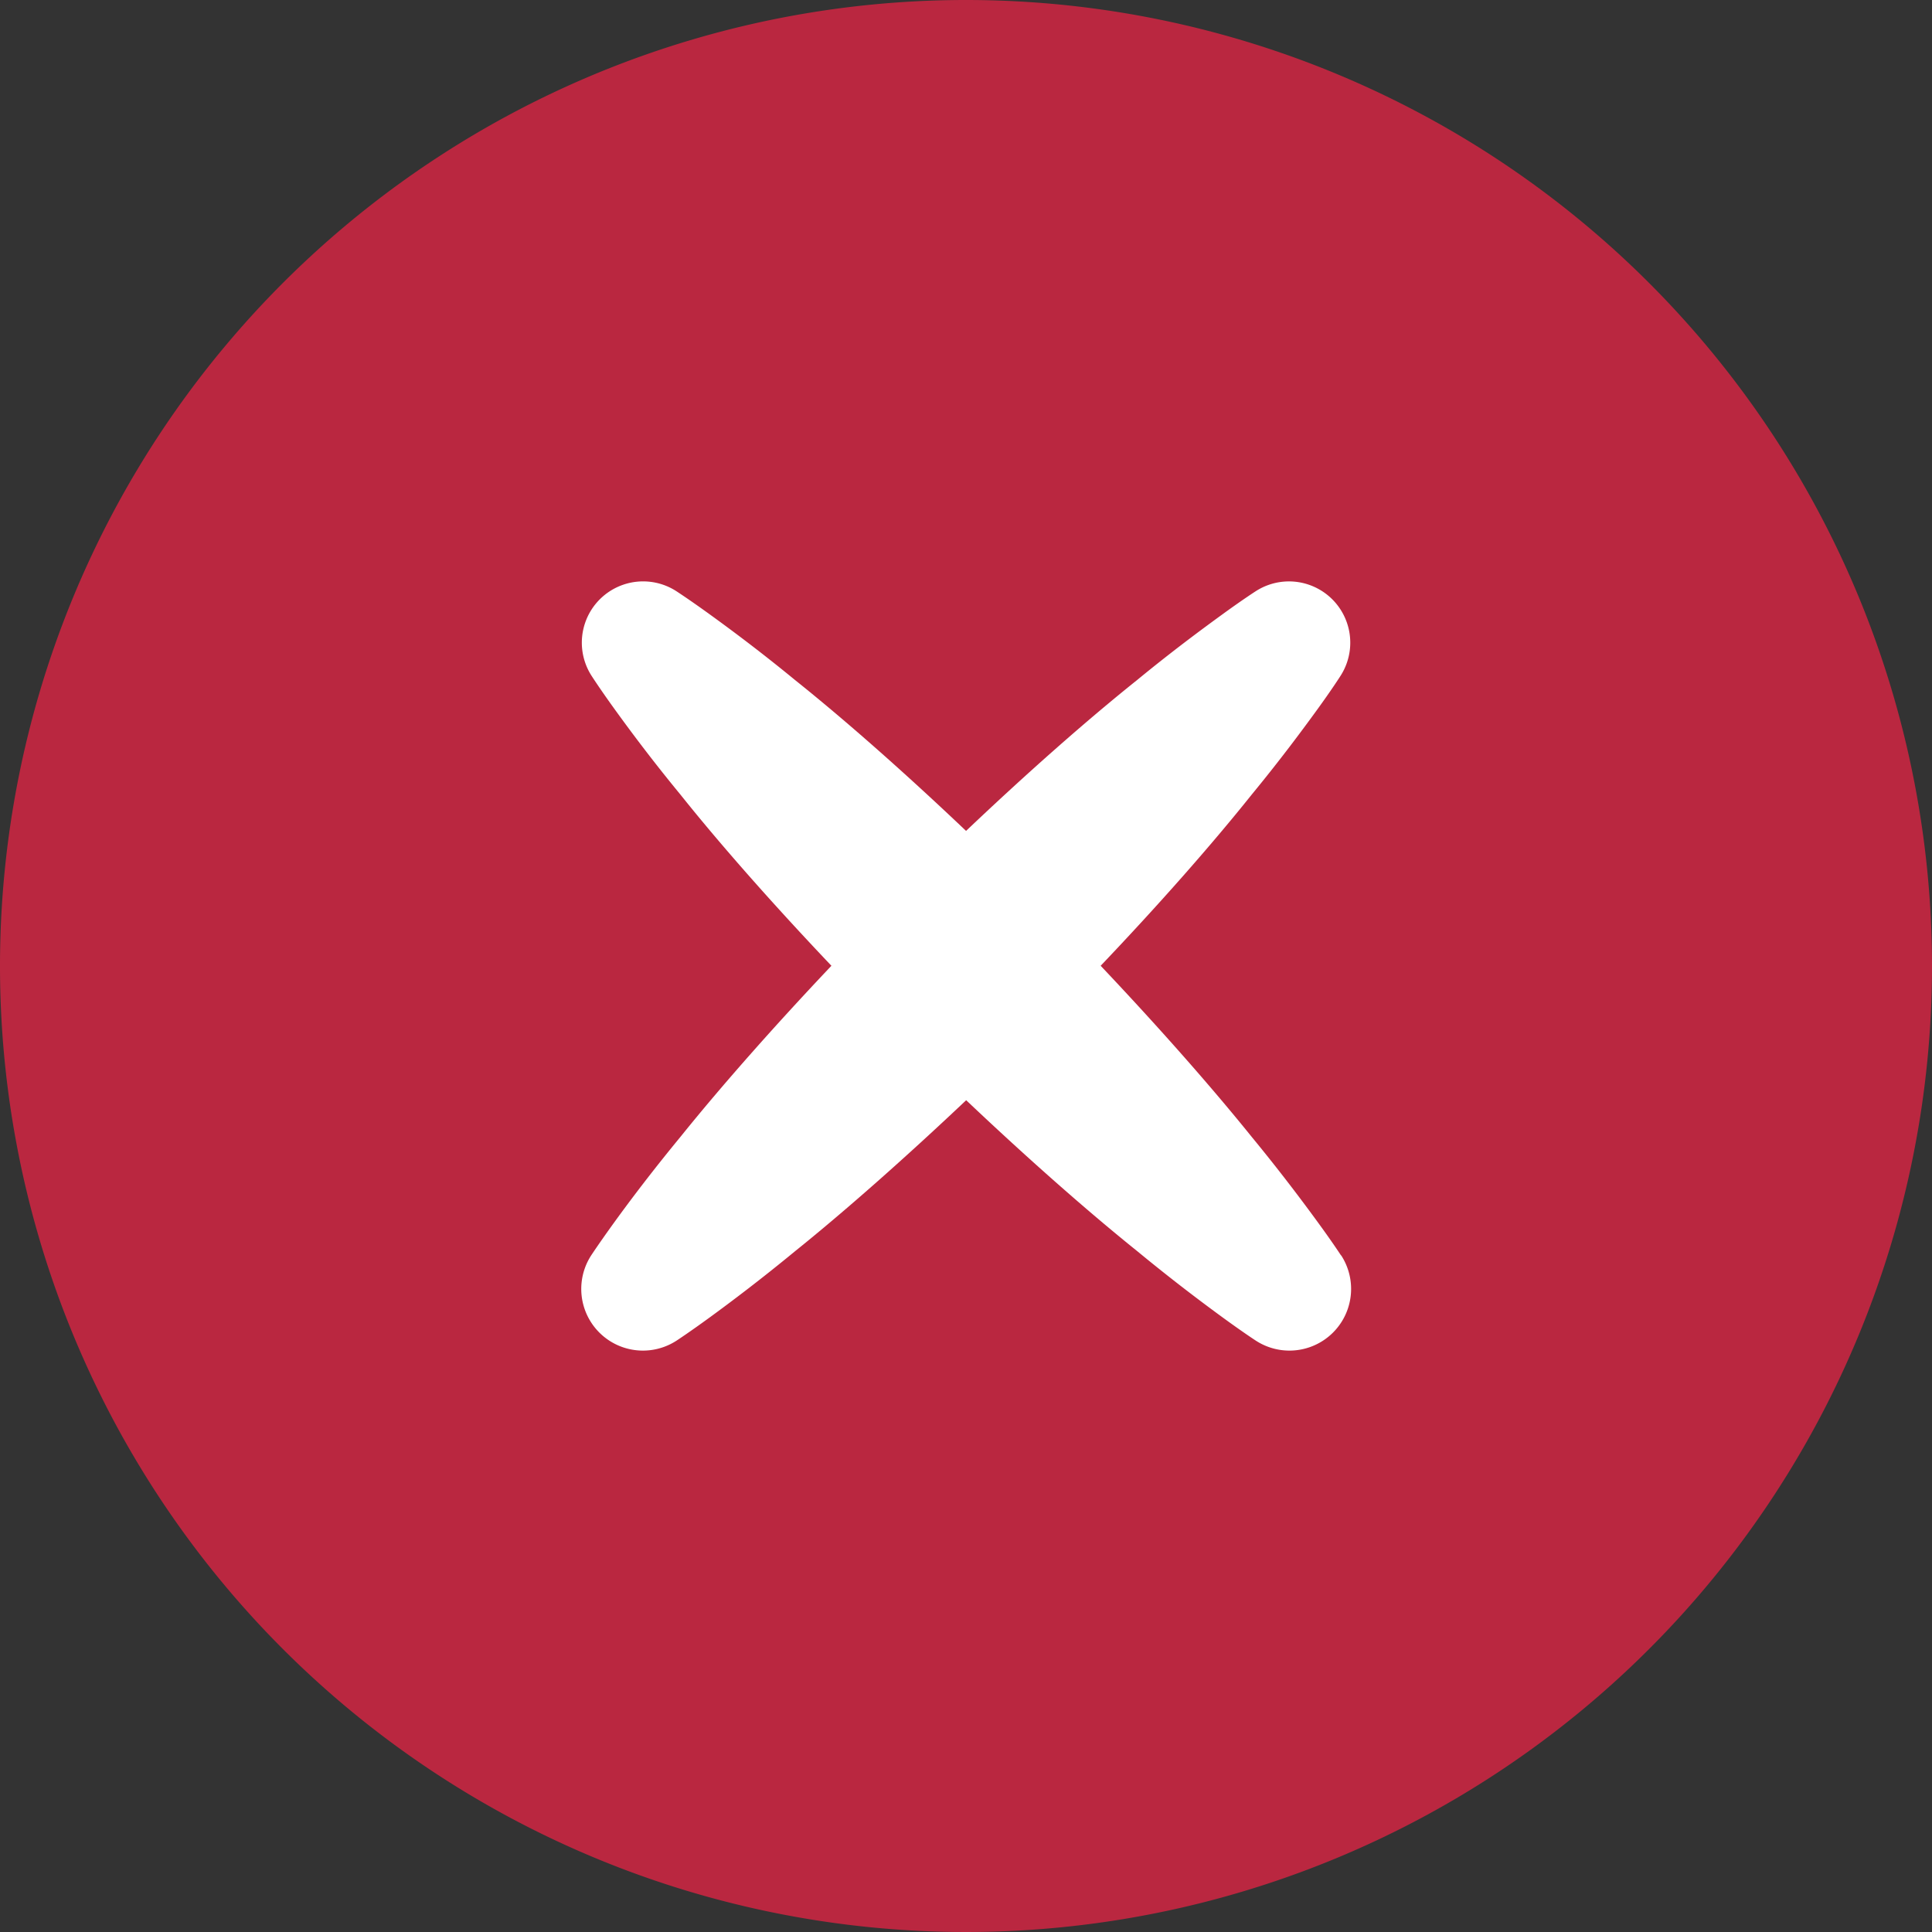 <svg id="Layer_1" data-name="Layer 1" xmlns="http://www.w3.org/2000/svg" viewBox="0 0 100 100"><rect x="0" y="0" width="100" height="100" fill="#333333" stroke="none"/><defs><style>.cls-1{fill:#ba2740;}.cls-2{fill:#fff;}</style></defs><title>sent</title><path class="cls-1" d="M100,50A50,50,0,1,1,50,0,50,50,0,0,1,100,50Z"/><path class="cls-2" d="M69.407,64.975s-.423-.652-1.218-1.74-1.945-2.622-3.4-4.389c-2.094-2.6-4.83-5.7-7.819-8.858,3-3.151,5.735-6.252,7.822-8.865,1.454-1.767,2.6-3.31,3.391-4.4s1.208-1.75,1.208-1.75a3.172,3.172,0,0,0-4.38-4.381s-.658.42-1.748,1.213-2.632,1.934-4.4,3.388c-2.61,2.086-5.71,4.822-8.86,7.815-3.149-2.993-6.249-5.729-8.859-7.815-1.769-1.454-3.311-2.6-4.4-3.388s-1.748-1.213-1.748-1.213a3.172,3.172,0,0,0-4.381,4.381s.42.658,1.209,1.75,1.936,2.634,3.391,4.4c2.086,2.613,4.826,5.714,7.819,8.865-2.987,3.155-5.723,6.256-7.816,8.858-1.456,1.767-2.611,3.3-3.4,4.389s-1.216,1.74-1.216,1.74a3.192,3.192,0,0,0,4.416,4.416s.651-.424,1.738-1.217,2.622-1.949,4.391-3.407c2.6-2.091,5.7-4.831,8.862-7.82,3.156,2.989,6.26,5.729,8.863,7.82,1.768,1.458,3.3,2.611,4.39,3.407s1.739,1.217,1.739,1.217a3.192,3.192,0,0,0,4.416-4.416Z"/></svg>